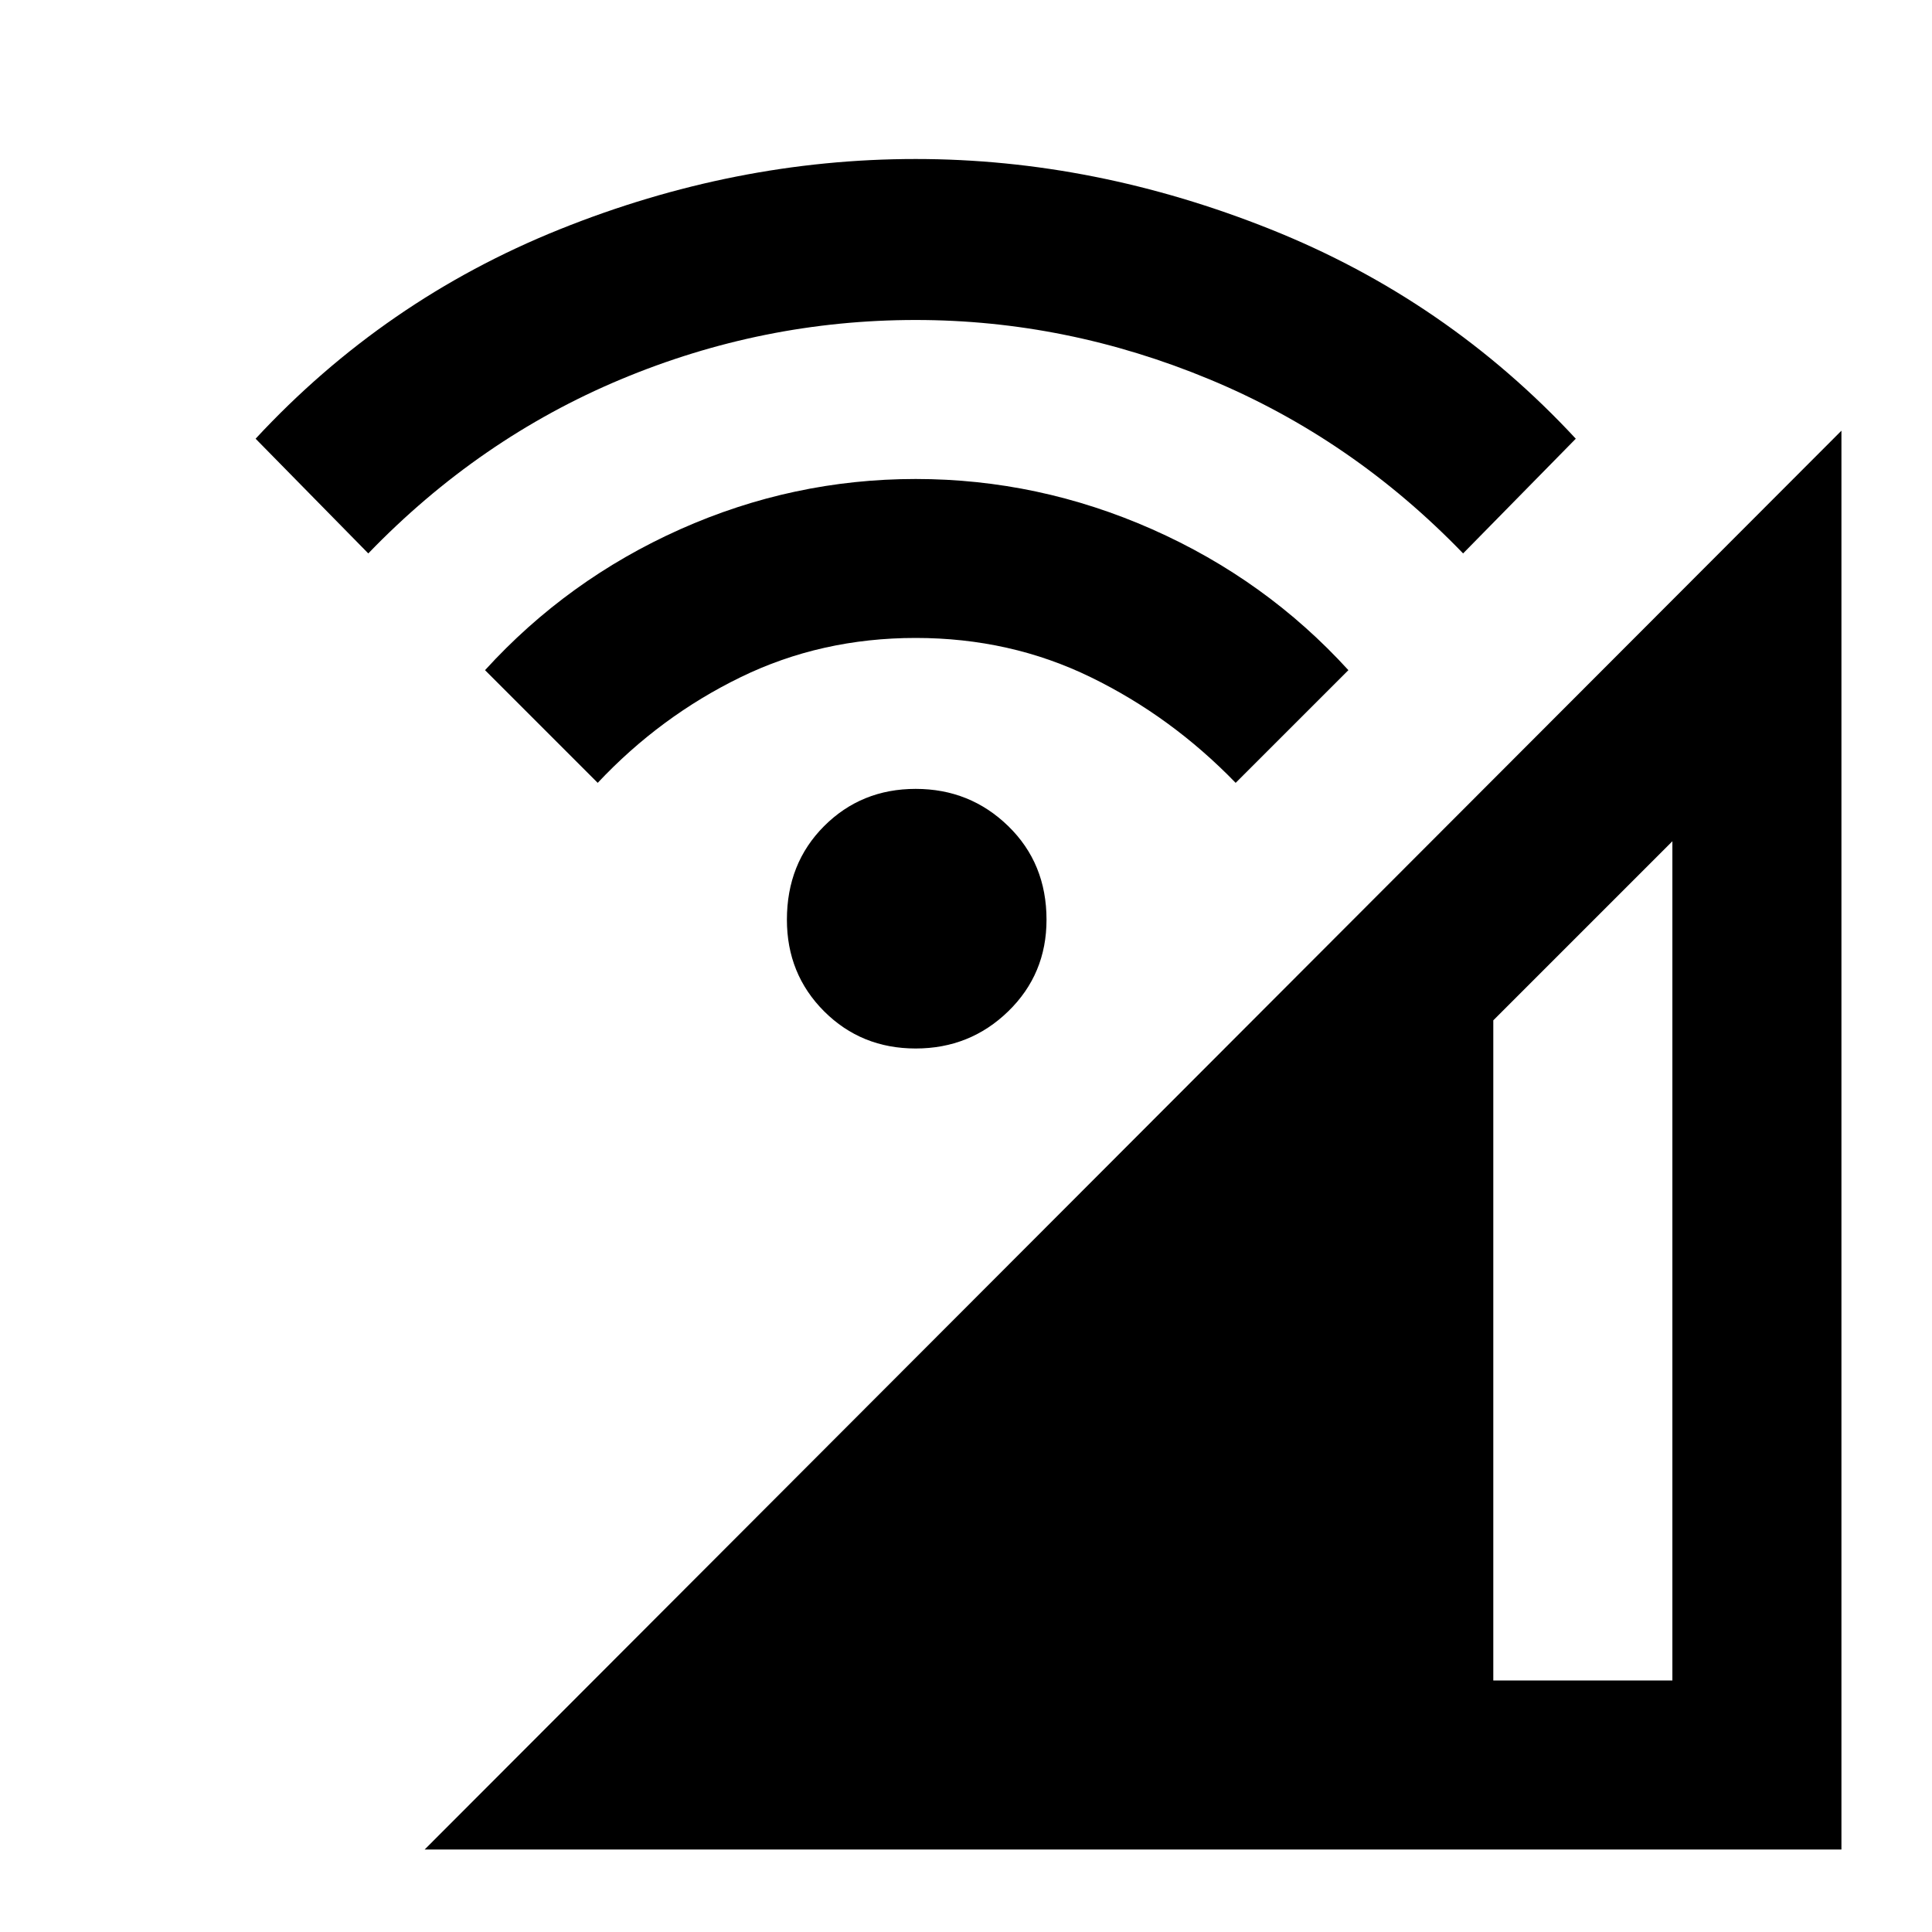 <svg xmlns="http://www.w3.org/2000/svg" height="40" width="40"><path d="M8.792 38.292 38.125 8.917V38.292ZM30.917 34.792H34.625V17.417L30.917 21.125ZM12.375 16.208 10.042 13.875Q11.75 12 14.083 10.958Q16.417 9.917 18.958 9.917Q21.5 9.917 23.854 10.958Q26.208 12 27.917 13.875L25.583 16.208Q24.25 14.833 22.583 14.021Q20.917 13.208 18.958 13.208Q17 13.208 15.333 14.021Q13.667 14.833 12.375 16.208ZM7.625 11.458 5.292 9.083Q7.958 6.208 11.583 4.75Q15.208 3.292 18.958 3.292Q22.667 3.292 26.312 4.75Q29.958 6.208 32.625 9.083L30.292 11.458Q28 9.083 25.042 7.854Q22.083 6.625 18.958 6.625Q15.792 6.625 12.854 7.854Q9.917 9.083 7.625 11.458ZM18.958 21.708Q17.833 21.708 17.062 20.938Q16.292 20.167 16.292 19.042Q16.292 17.875 17.062 17.104Q17.833 16.333 18.958 16.333Q20.083 16.333 20.875 17.104Q21.667 17.875 21.667 19.042Q21.667 20.167 20.875 20.938Q20.083 21.708 18.958 21.708Z"/></svg>